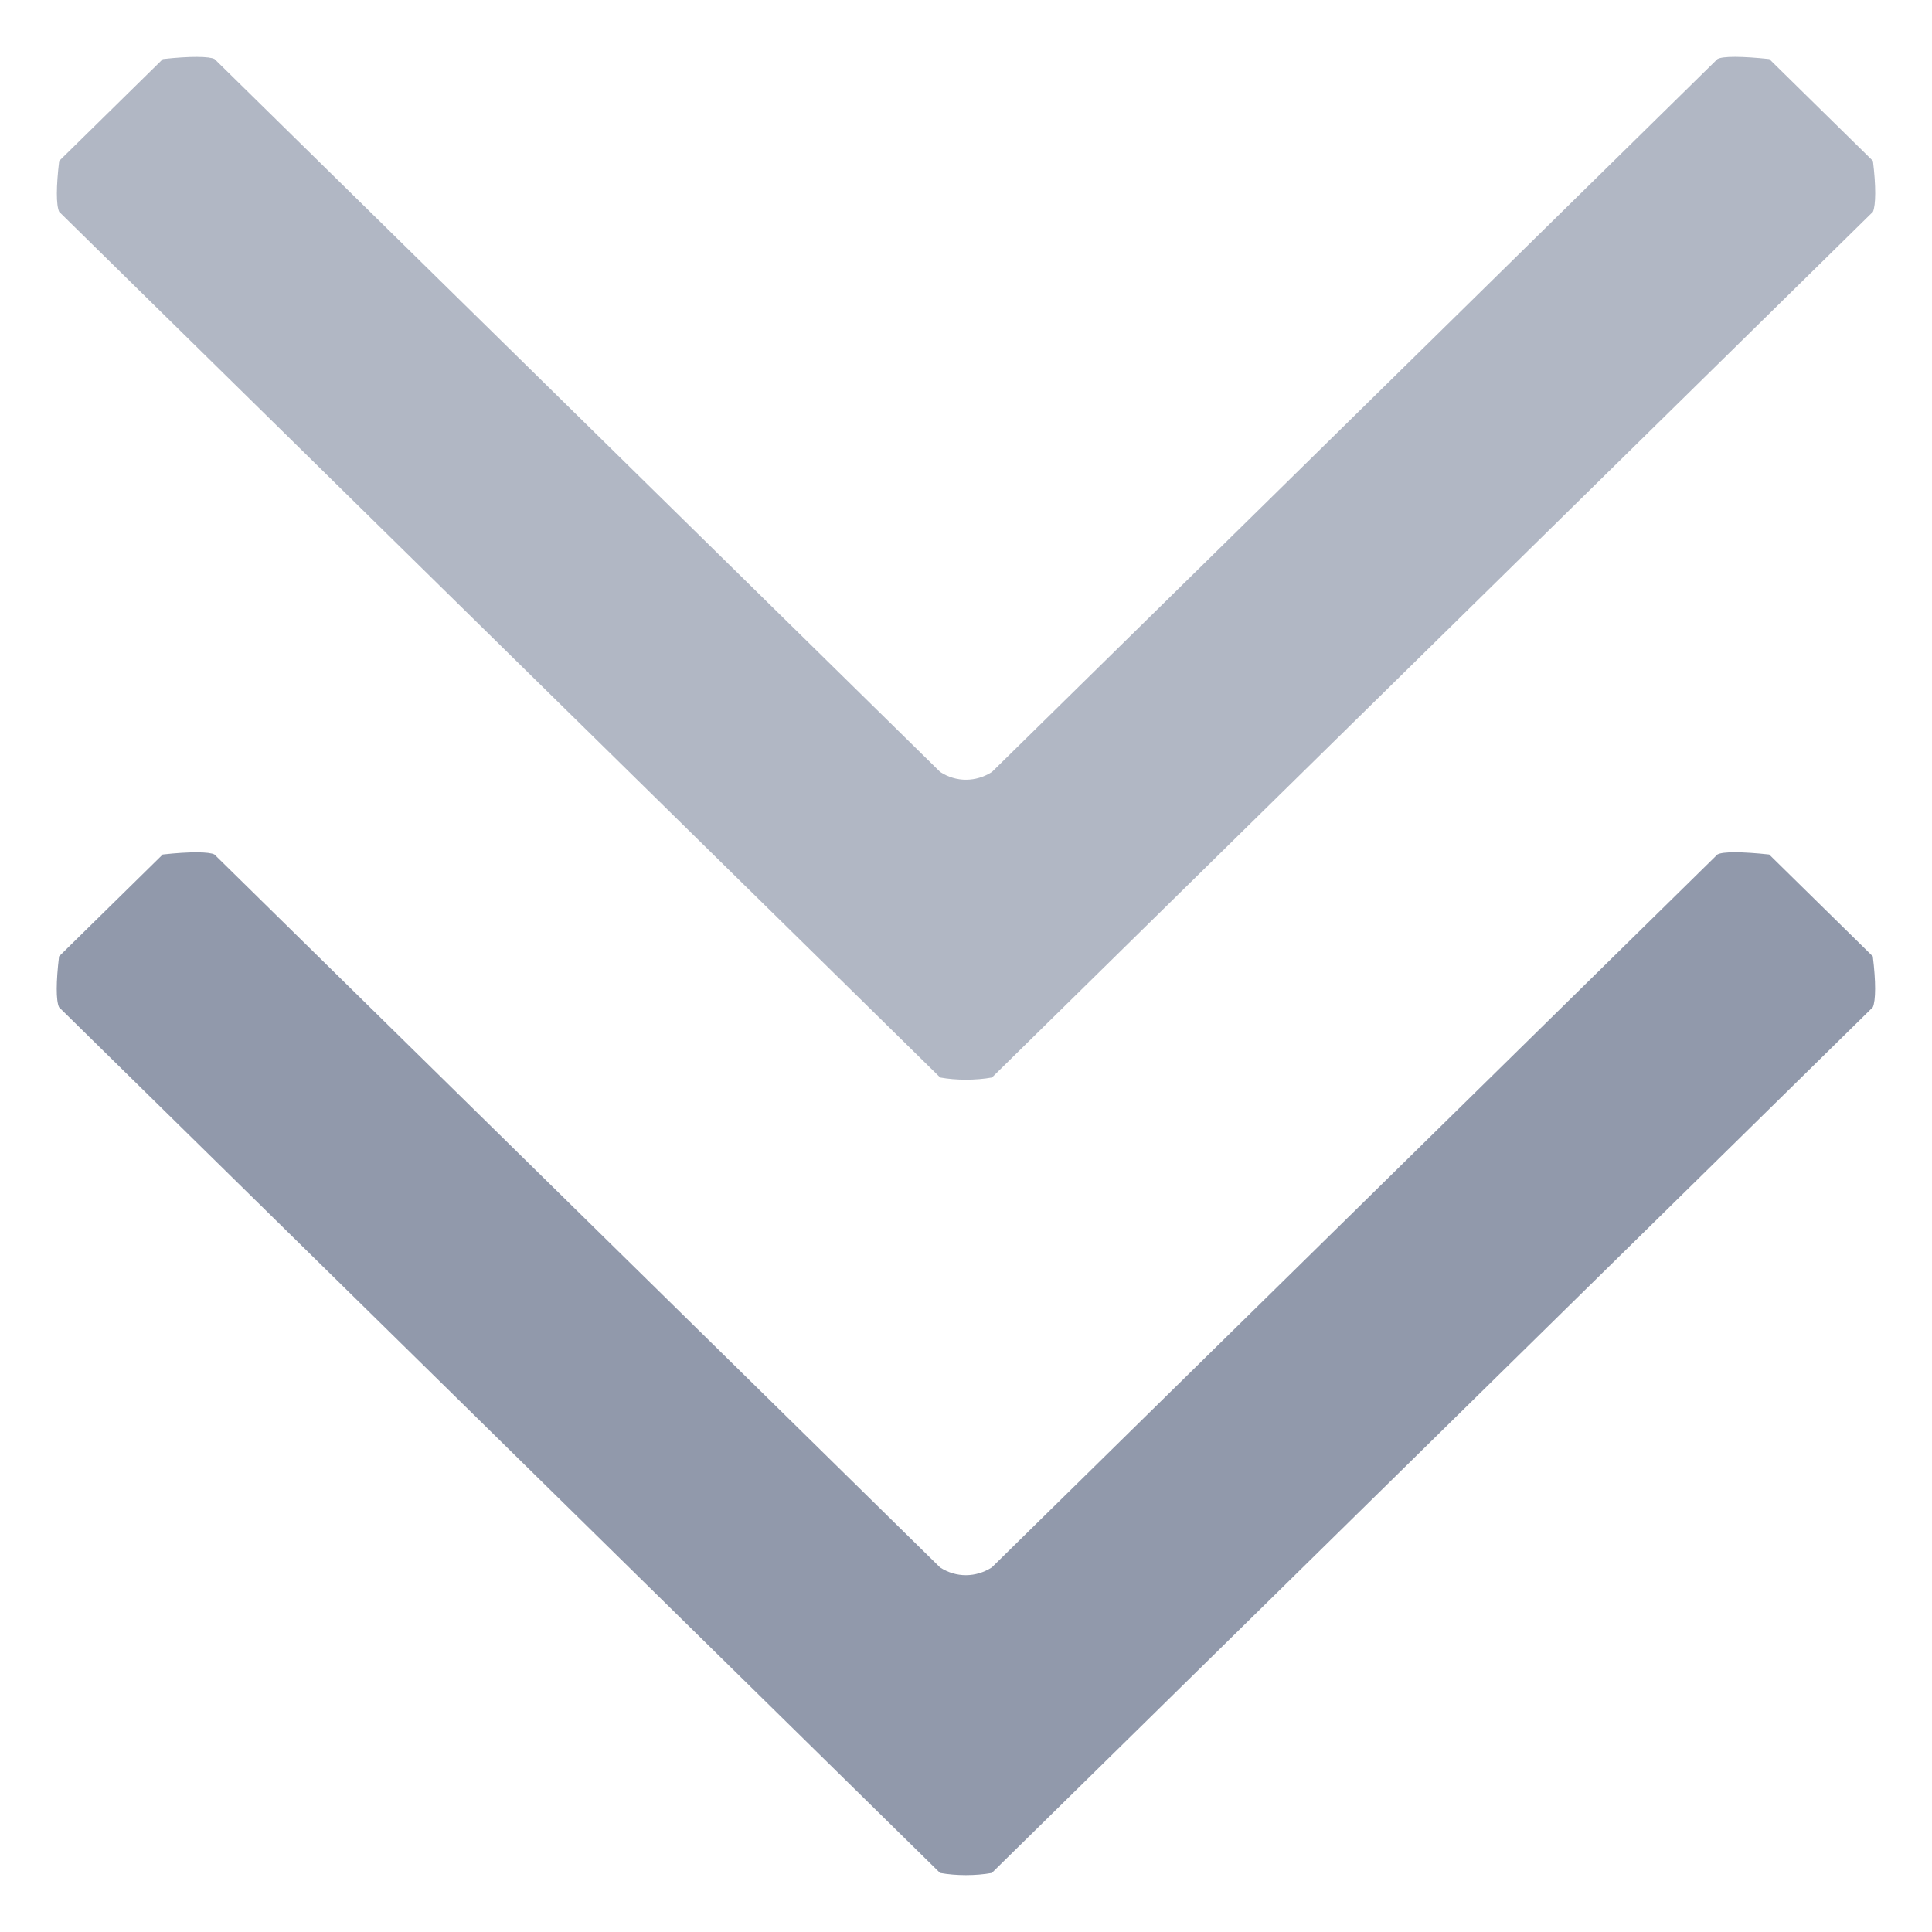 <?xml version="1.0" encoding="UTF-8"?>
<svg width="14px" height="14px" viewBox="0 0 14 14" version="1.1" xmlns="http://www.w3.org/2000/svg" xmlns:xlink="http://www.w3.org/1999/xlink">
    <!-- Generator: Sketch 54 (76480) - https://sketchapp.com -->
    <title>编组 4</title>
    <desc>Created with Sketch.</desc>
    <g id="页面1" stroke="none" stroke-width="1" fill="none" fill-rule="evenodd">
        <g id="项目收款-添加部署信息多条" transform="translate(-731, -433)" fill="#9199AB">
            <g id="编组-4" transform="translate(731, 433)">
                <path d="M9.583,16.454 L3.31,10.07 C3.289,9.953 3.289,9.812 3.31,9.695 L9.583,3.311 C9.631,3.289 9.768,3.288 9.952,3.311 L10.69,4.062 C10.711,4.258 10.712,4.399 10.69,4.437 L5.524,9.695 C5.45,9.811 5.448,9.953 5.524,10.07 L10.69,15.328 C10.71,15.364 10.712,15.506 10.69,15.703 L9.952,16.454 C9.769,16.476 9.632,16.477 9.583,16.454 Z" id="Rectangle-" transform="translate(7, 9.882) scale(-1, 1) rotate(-90) translate(-7, -9.882) "></path>
                <path d="M9.583,10.689 L3.31,4.305 C3.289,4.189 3.289,4.048 3.31,3.93 L9.583,-2.454 C9.631,-2.475 9.768,-2.477 9.952,-2.454 L10.69,-1.703 C10.711,-1.507 10.712,-1.365 10.69,-1.327 L5.524,3.93 C5.45,4.046 5.448,4.188 5.524,4.305 L10.69,9.563 C10.71,9.6 10.712,9.741 10.69,9.938 L9.952,10.689 C9.769,10.711 9.632,10.712 9.583,10.689 Z" id="Rectangle-" fill-opacity="0.7" transform="translate(7, 4.118) scale(-1, 1) rotate(-90) translate(-7, -4.118) "></path>
            </g>
        </g>
    </g>
</svg>